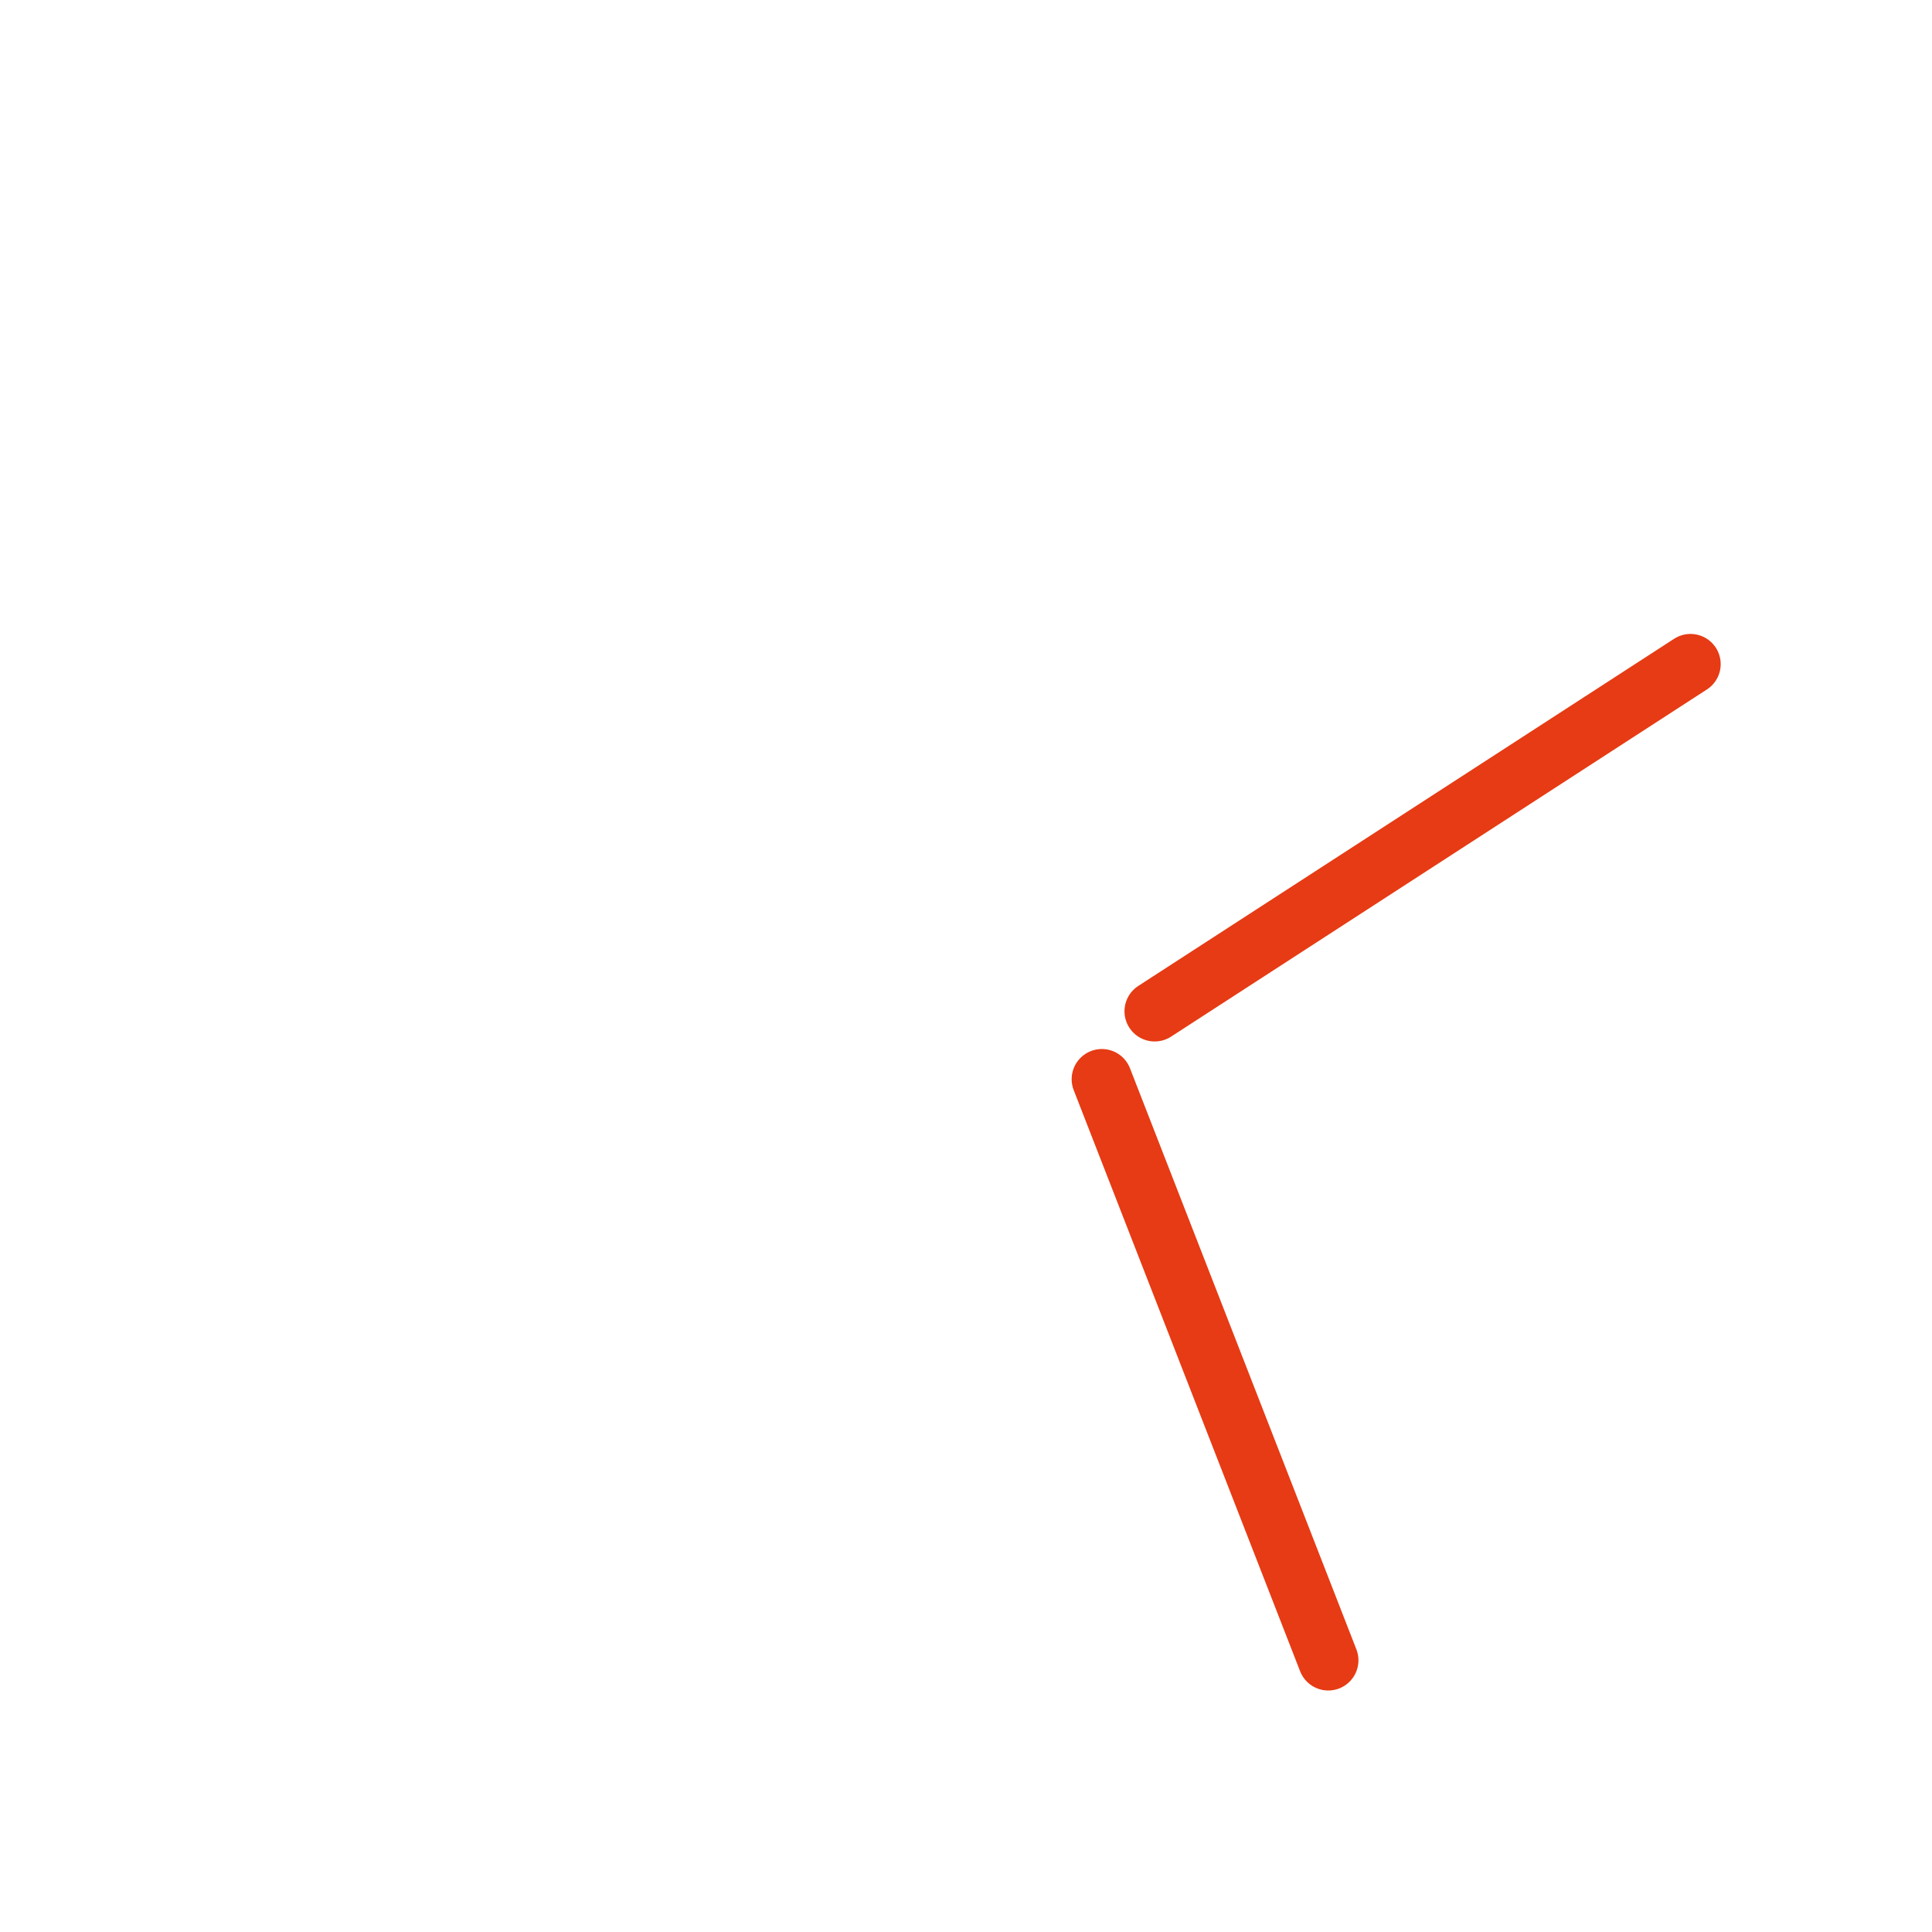 <svg xmlns="http://www.w3.org/2000/svg" viewBox="0 0 256 256" width="256" height="256" stroke="#E63B14" stroke-width="8" stroke-linecap="round" stroke-linejoin="round" fill="none"><line x1="146" y1="143" x2="176" y2="220" /><line x1="224" y1="88" x2="153" y2="134" /></svg>